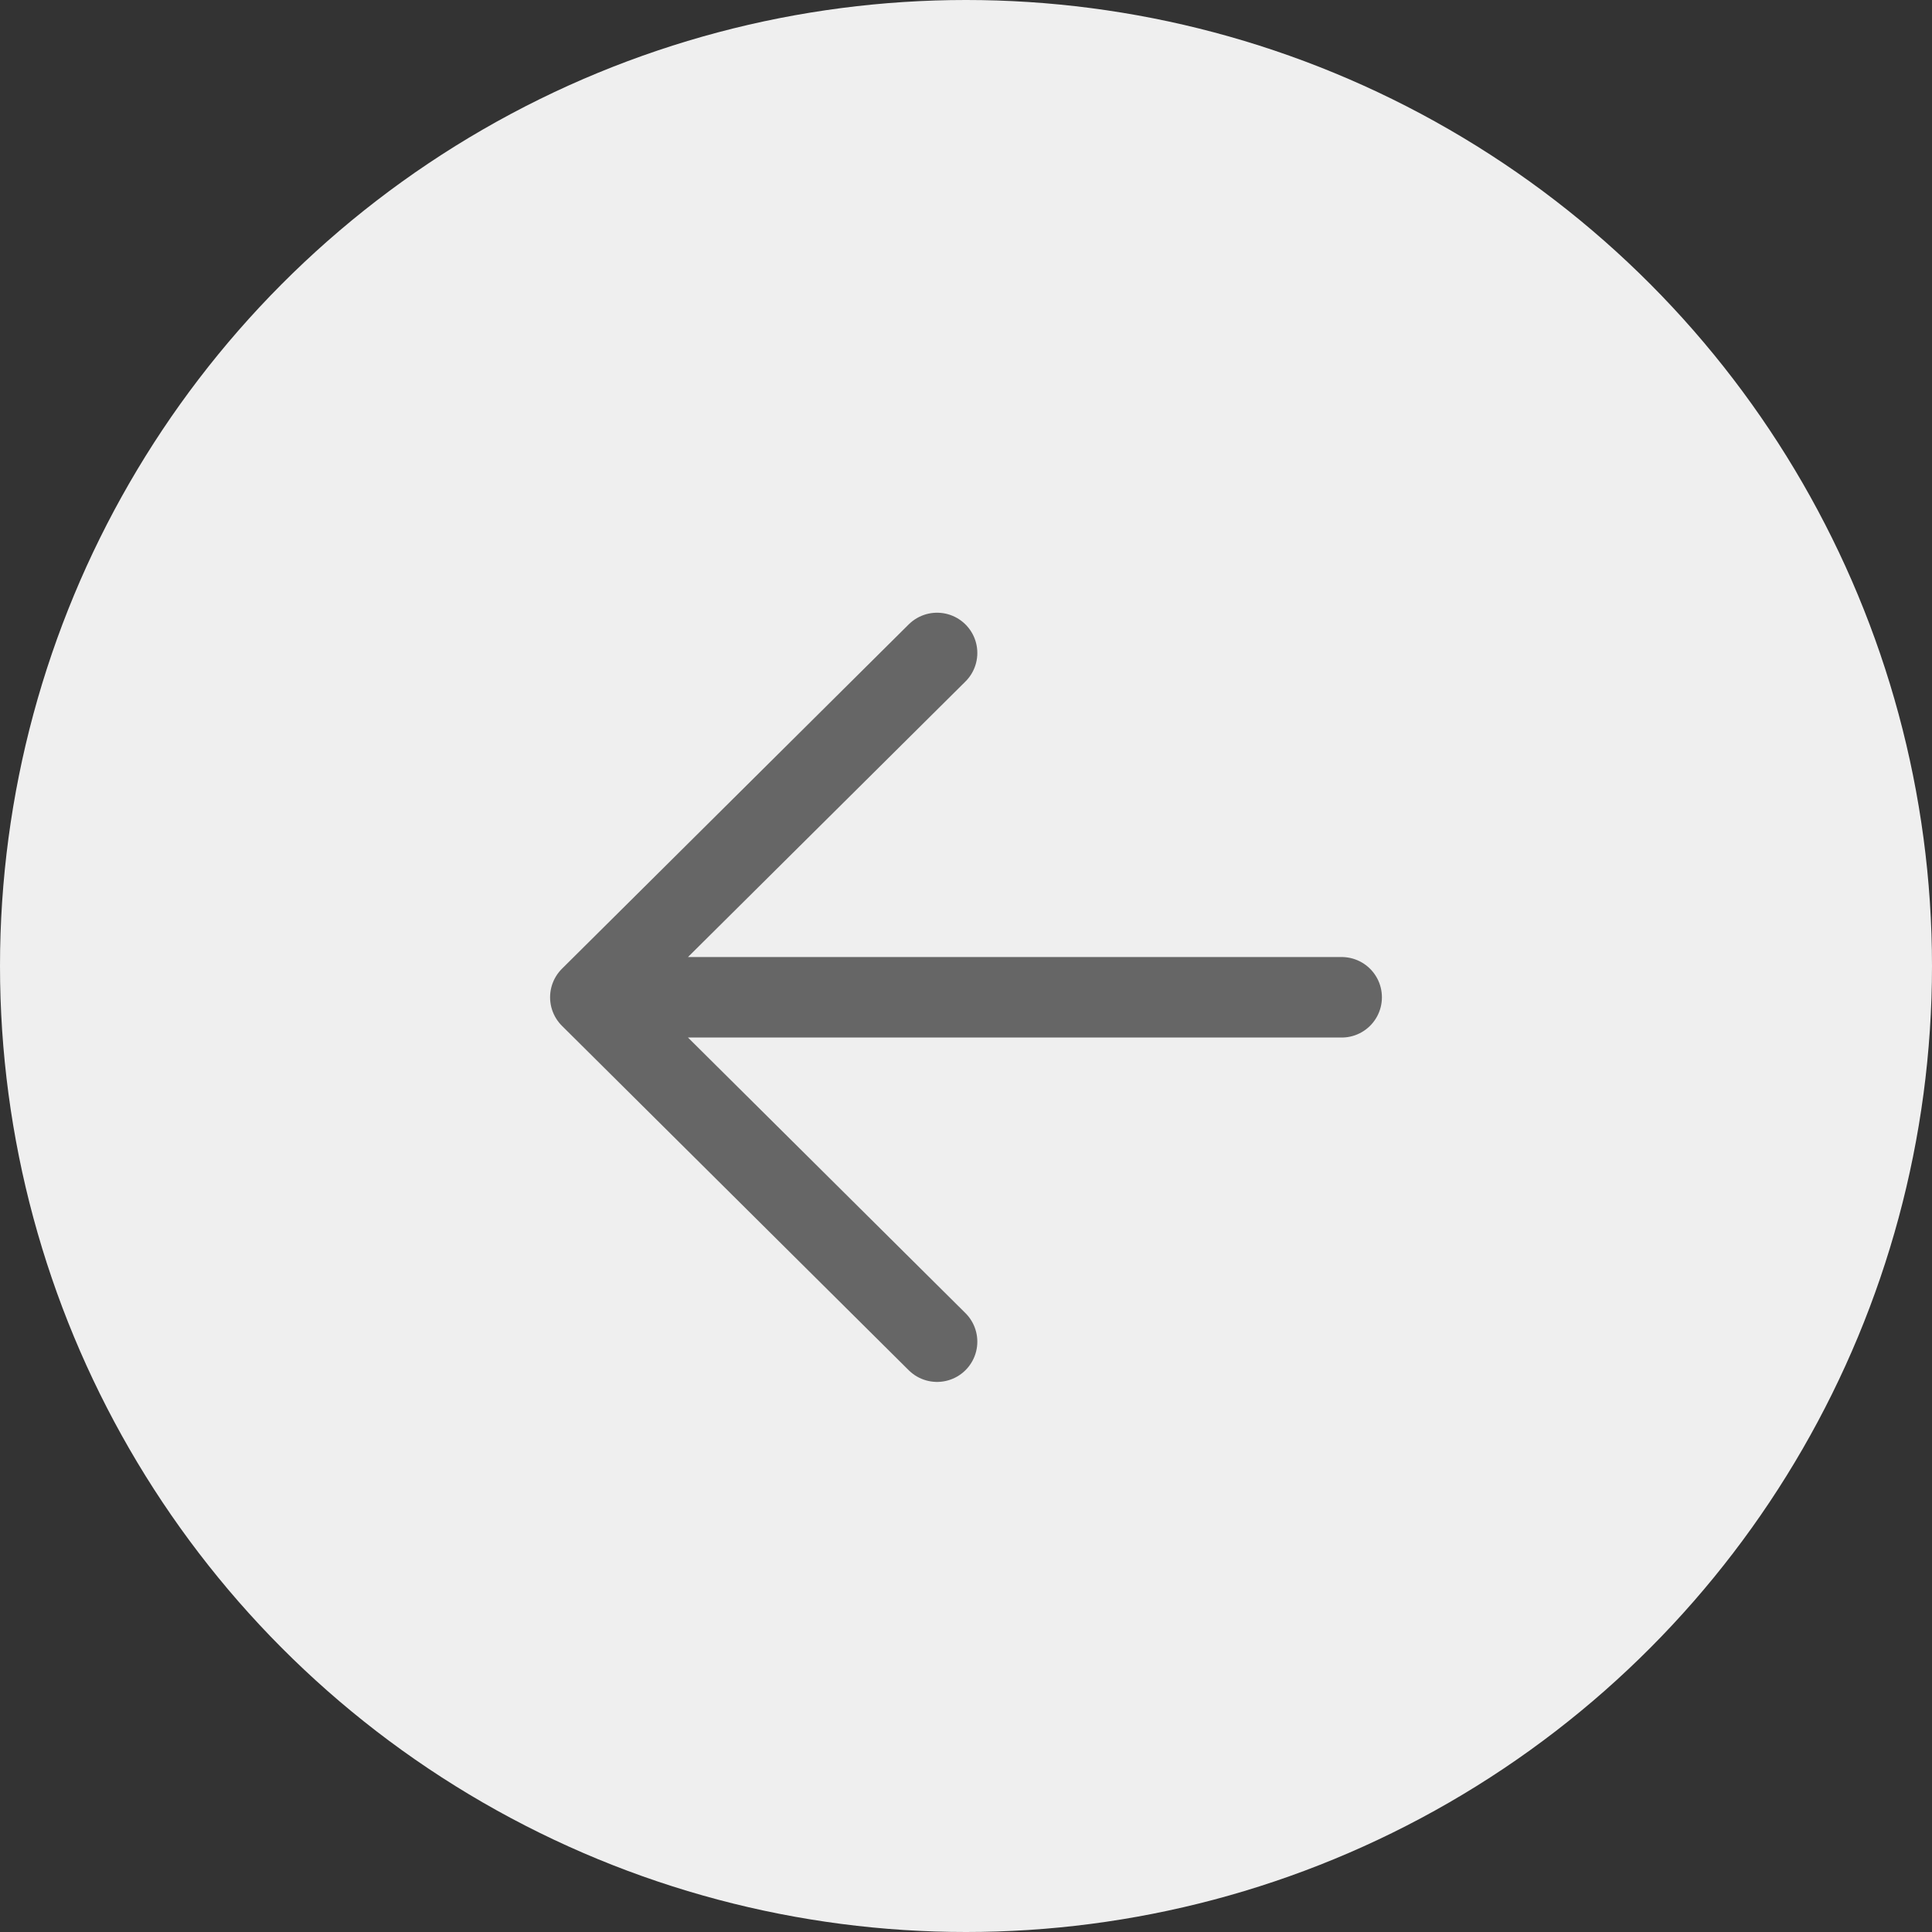 <svg width="36" height="36" viewBox="0 0 36 36" fill="none" xmlns="http://www.w3.org/2000/svg">
<rect x="0" y="0" width="36" height="36" fill="#333333" stroke="none"/>
<circle cx="18" cy="18" r="18" fill="#EFEFEF"/>
<path d="M17.461 25L11 18.583L17.461 12.167M11.898 18.583L25 18.583" stroke="#666666" stroke-width="1.5" stroke-linecap="round" stroke-linejoin="round"/>
</svg>
